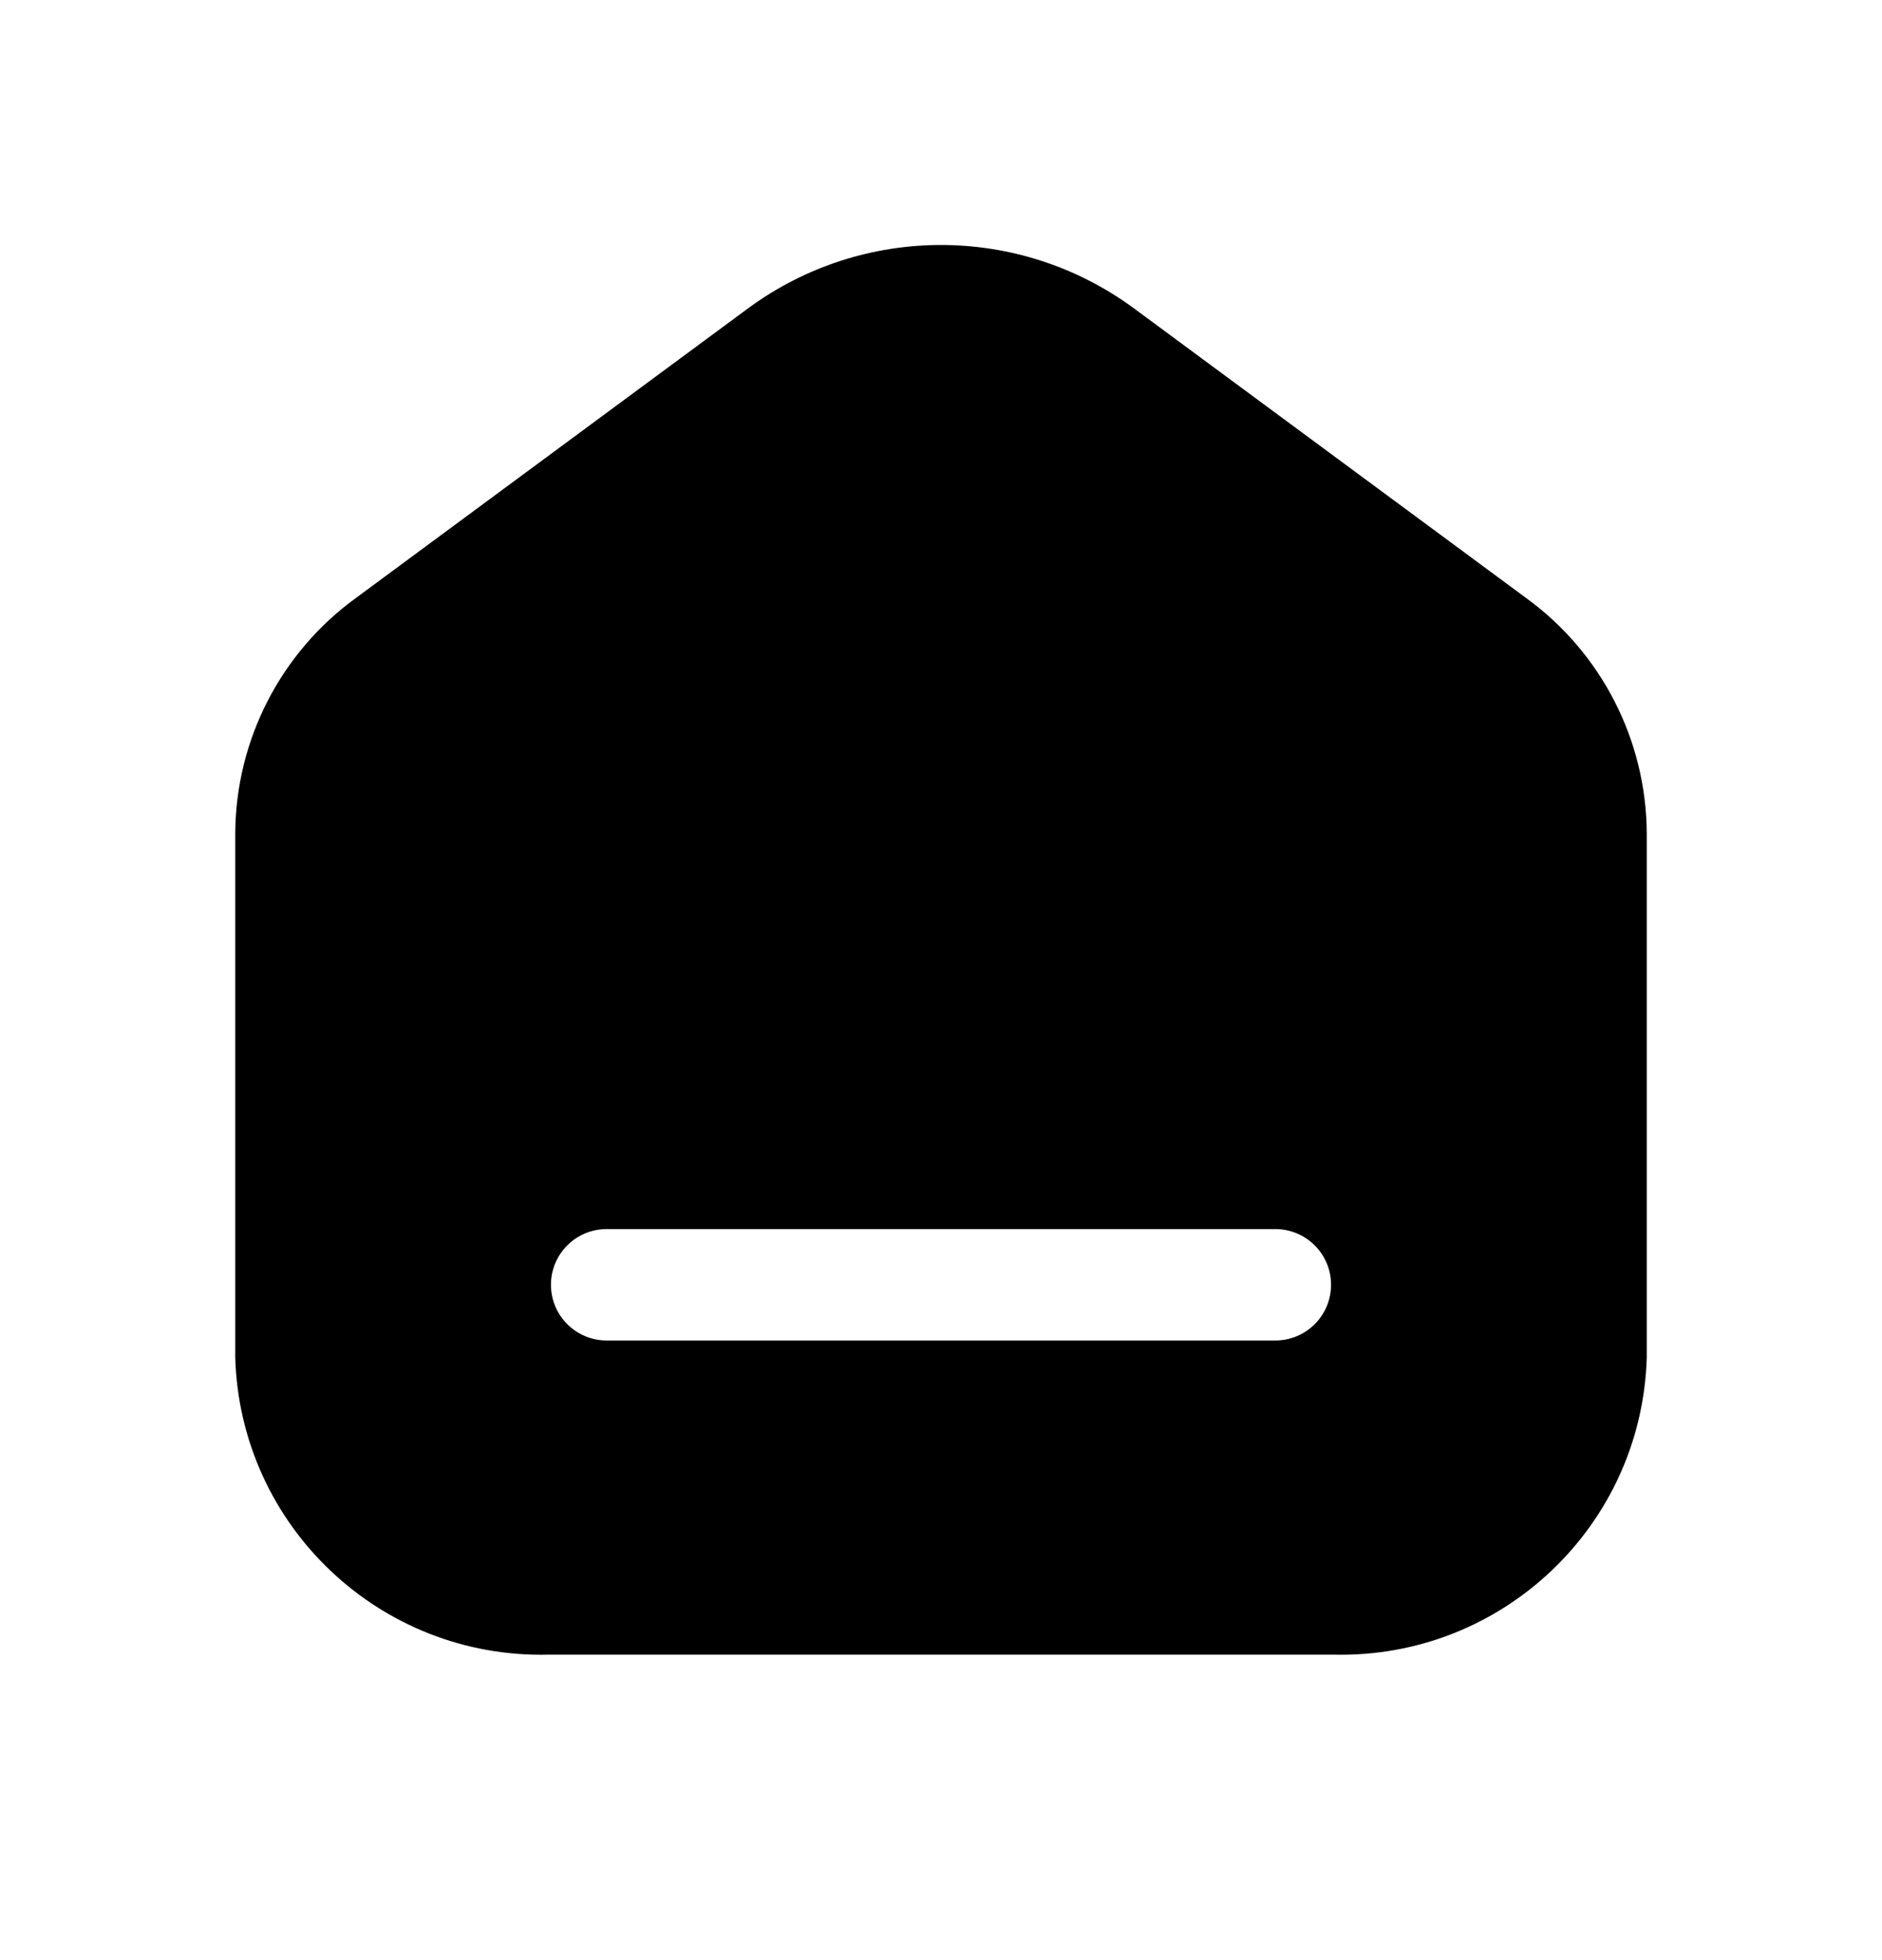 <svg width="24" height="25" viewBox="0 0 24 25" fill="none" xmlns="http://www.w3.org/2000/svg">
<path fill-rule="evenodd" clip-rule="evenodd" d="M14.454 3.928L19.456 7.623C20.42 8.321 20.993 9.436 21 10.626V17.314C20.938 19.459 19.157 21.152 17.012 21.104H6.998C4.849 21.157 3.062 19.463 3 17.314V10.626C3.007 9.436 3.58 8.321 4.544 7.623L9.546 3.928C11.007 2.857 12.993 2.857 14.454 3.928ZM7.737 17.097H16.263C16.656 17.097 16.974 16.779 16.974 16.386C16.974 15.994 16.656 15.676 16.263 15.676H7.737C7.344 15.676 7.026 15.994 7.026 16.386C7.026 16.779 7.344 17.097 7.737 17.097Z" fill="black"/>
</svg>
